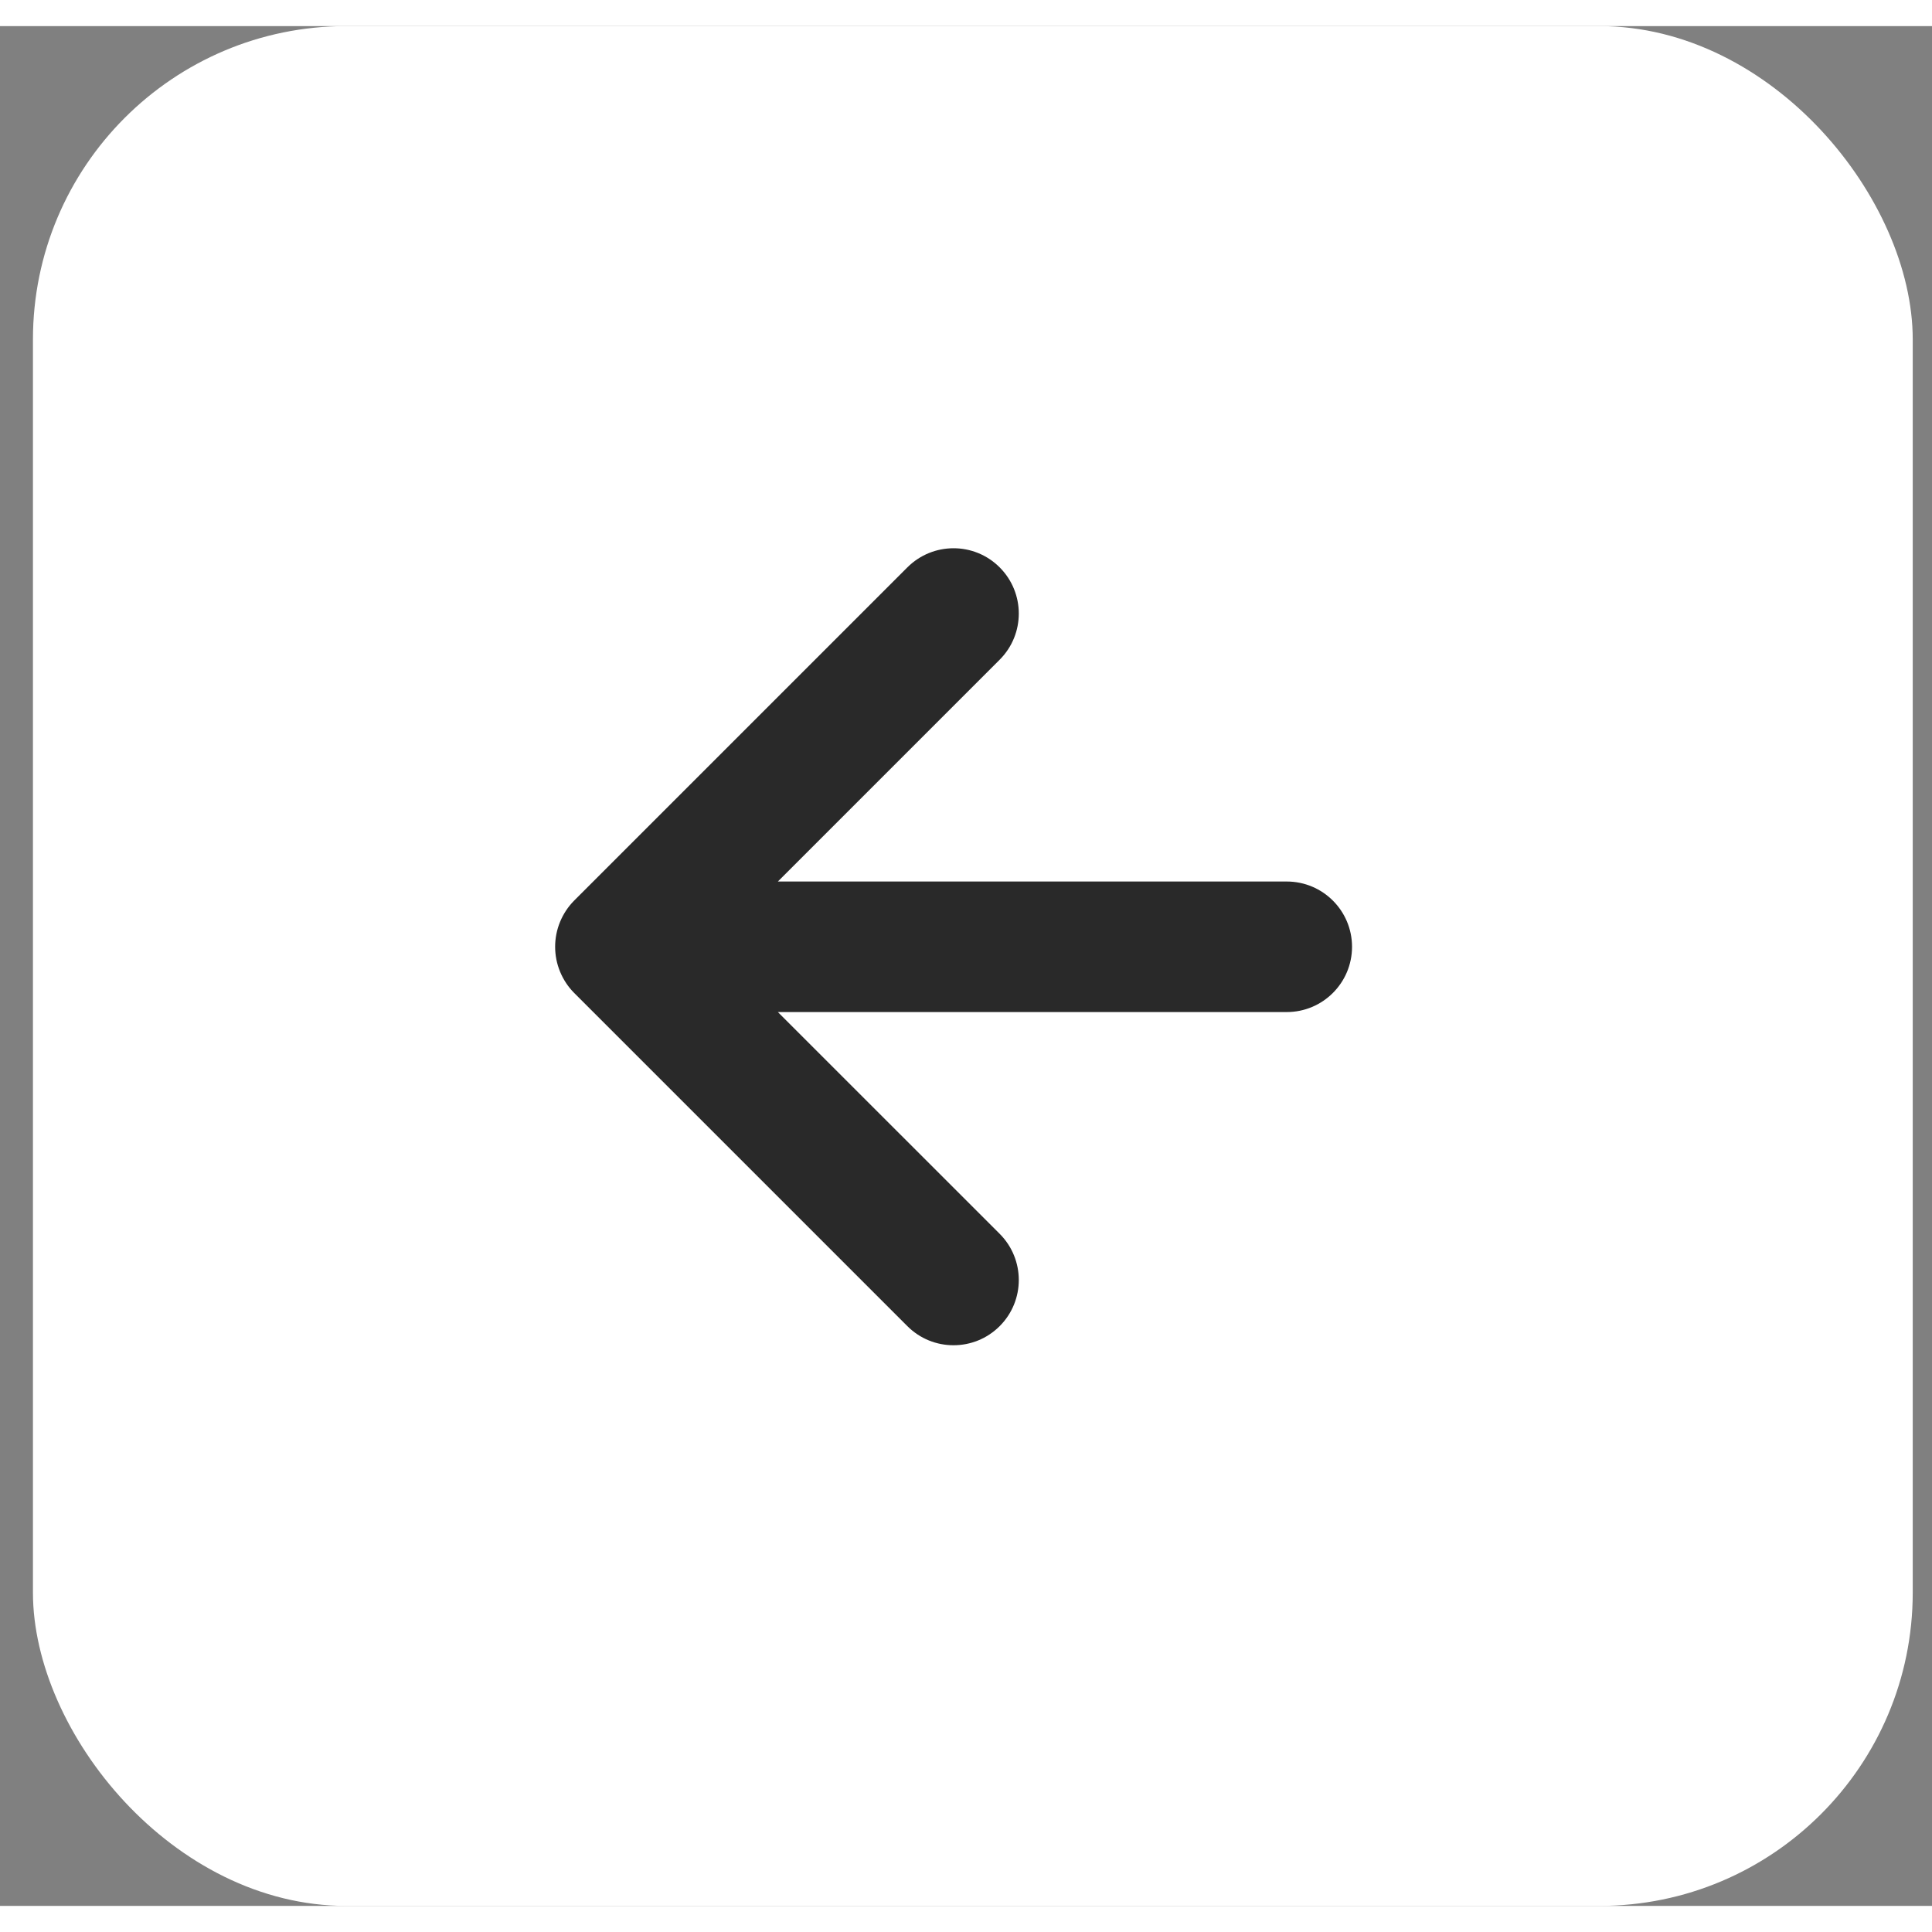 <svg width="36" height="36" viewBox="0 0 37 36" fill="none"
    xmlns="http://www.w3.org/2000/svg">
    <rect x="0" y="0" width="37" height="36" fill="#808080" stroke="none"/>
    <rect x="0.631" width="36" height="36" rx="6" fill="white"></rect>
    <path d="M24.643 16.382H14.897L19.145 12.134C19.633 11.646 19.633 10.855 19.145 10.366C18.657 9.877 17.866 9.878 17.377 10.366L10.996 16.747C10.881 16.863 10.789 17.001 10.726 17.154C10.6 17.46 10.6 17.804 10.726 18.109C10.789 18.262 10.881 18.401 10.996 18.516L17.377 24.897C17.621 25.141 17.94 25.263 18.261 25.263C18.582 25.263 18.901 25.141 19.145 24.897C19.633 24.409 19.633 23.618 19.145 23.129L14.897 18.882H24.643C25.333 18.882 25.893 18.322 25.893 17.632C25.893 16.942 25.333 16.382 24.643 16.382Z" fill="#292929"></path>
</svg>